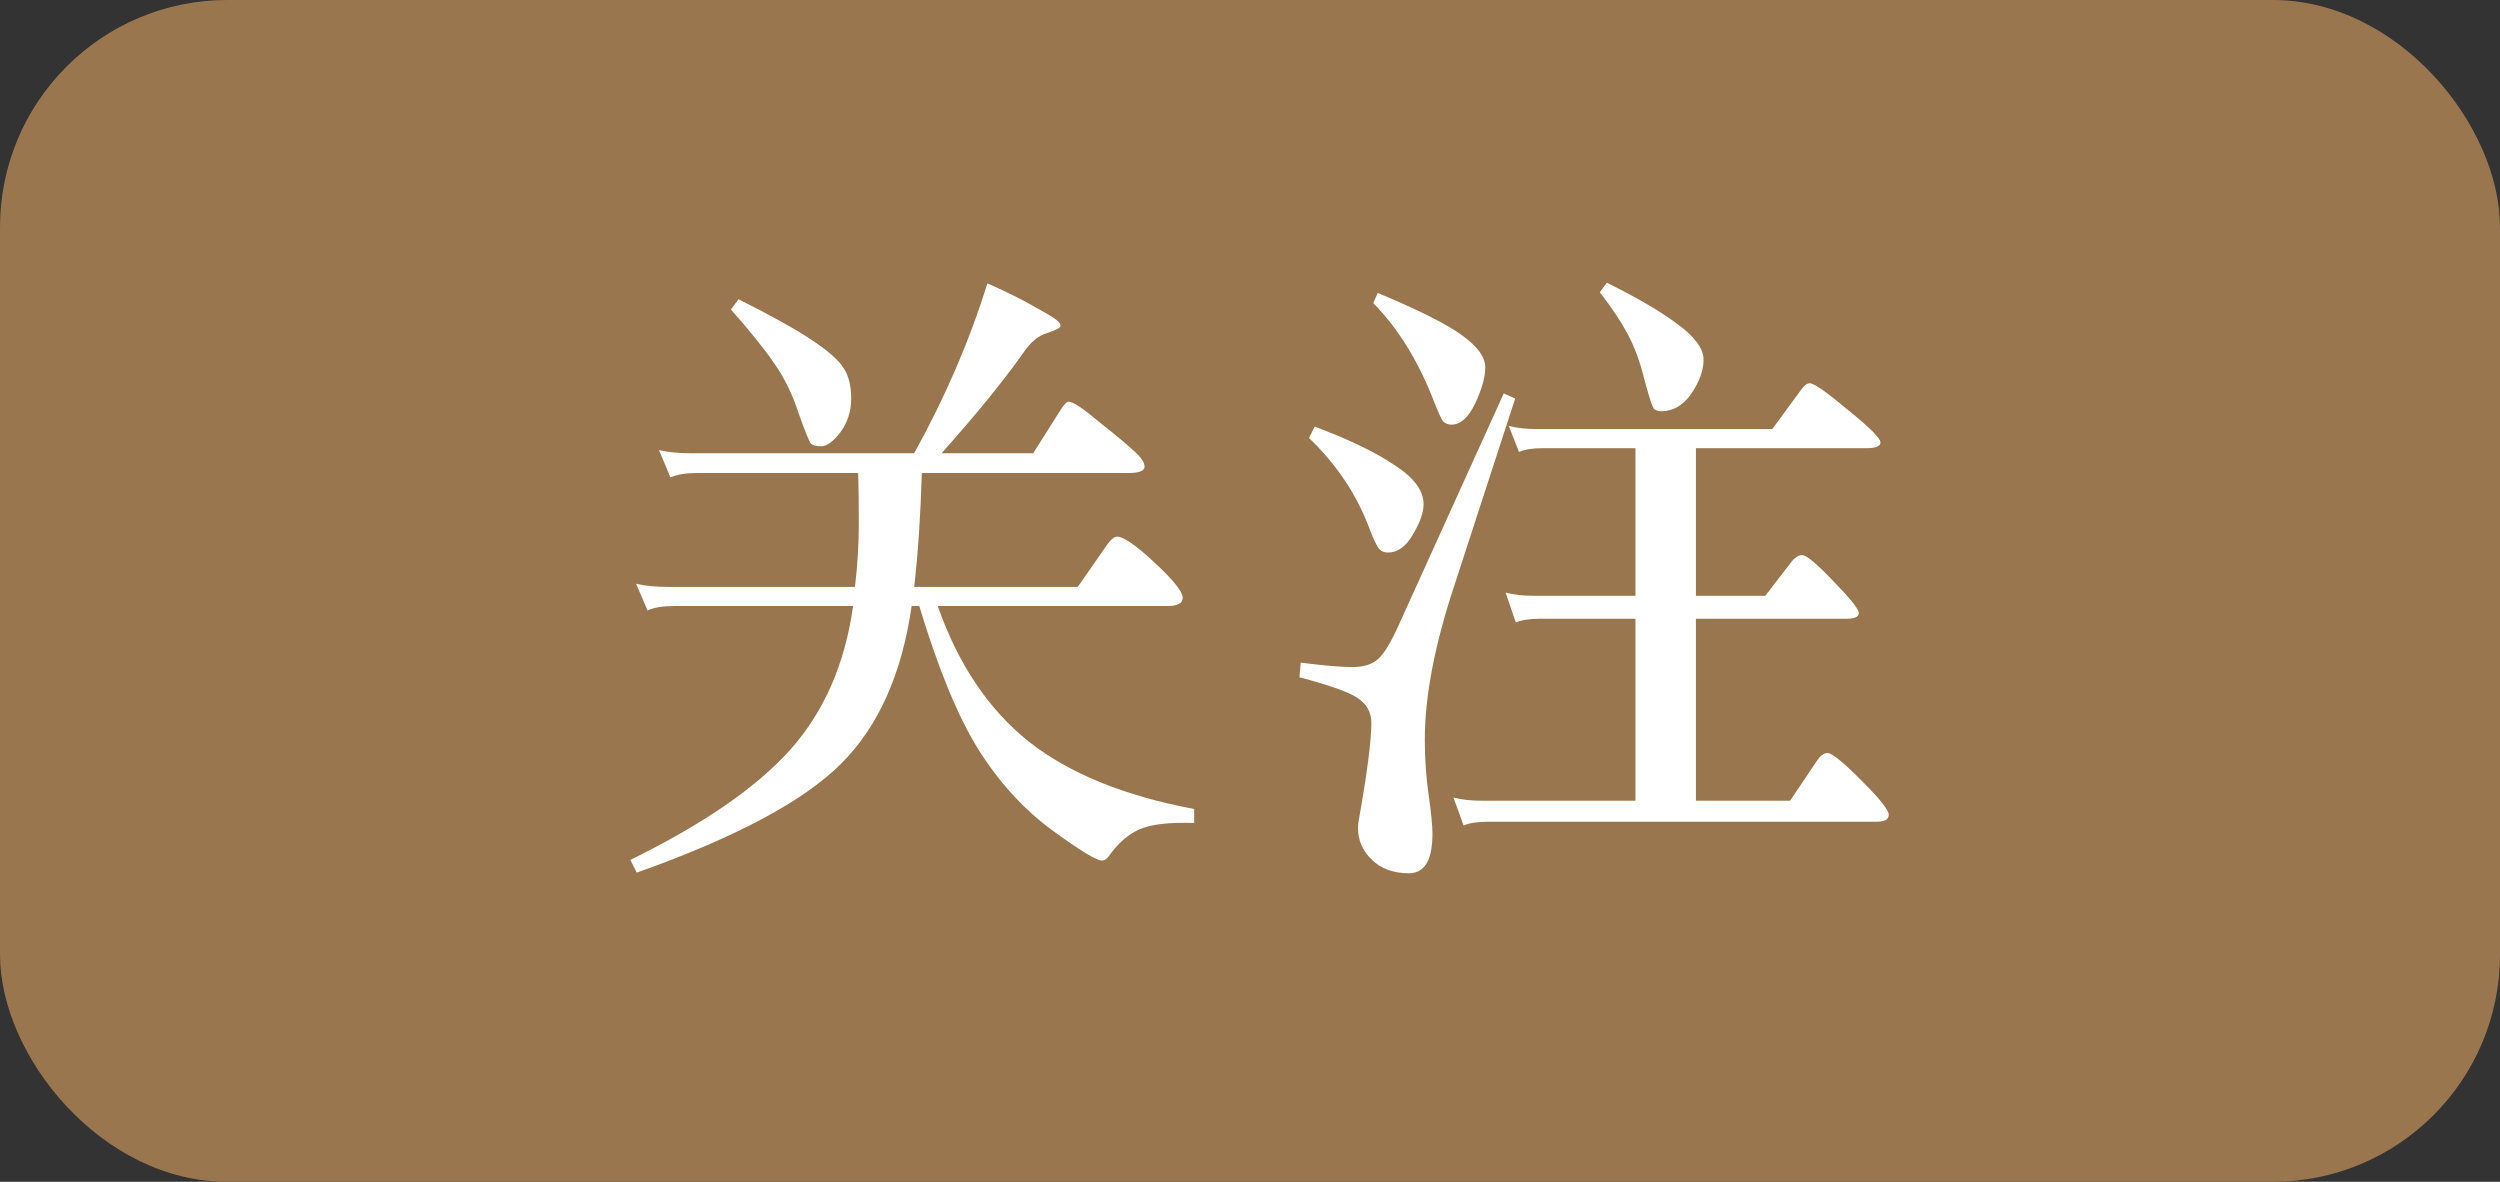 <svg width="55" height="26" viewBox="0 0 55 26" fill="none" xmlns="http://www.w3.org/2000/svg">
<rect x="0" y="0" width="55" height="26" fill="#333333" stroke="none"/>
<rect width="55" height="26" rx="5" fill="#9A764E"/>
<path d="M20.112 9.972C20.803 8.721 21.339 7.475 21.722 6.234C22.105 6.402 22.436 6.565 22.716 6.724C23.005 6.883 23.178 6.985 23.234 7.032C23.299 7.079 23.332 7.125 23.332 7.172C23.332 7.209 23.234 7.261 23.038 7.326C22.851 7.382 22.683 7.517 22.534 7.732C22.095 8.357 21.489 9.104 20.714 9.972H22.73L23.332 9.02C23.407 8.899 23.467 8.838 23.514 8.838C23.607 8.838 23.831 8.987 24.186 9.286C24.55 9.575 24.807 9.79 24.956 9.93C25.105 10.061 25.18 10.173 25.18 10.266C25.18 10.359 25.063 10.406 24.83 10.406H20.28C20.252 11.349 20.196 12.184 20.112 12.912H23.71L24.354 11.988C24.438 11.867 24.513 11.806 24.578 11.806C24.718 11.806 24.993 11.997 25.404 12.38C25.815 12.763 26.02 13.019 26.02 13.15C26.02 13.271 25.908 13.332 25.684 13.332H20.63C21.078 14.611 21.745 15.605 22.632 16.314C23.519 17.014 24.732 17.509 26.272 17.798V18.106C25.721 18.087 25.32 18.134 25.068 18.246C24.816 18.358 24.592 18.554 24.396 18.834C24.349 18.899 24.298 18.932 24.242 18.932C24.121 18.932 23.747 18.703 23.122 18.246C22.506 17.789 21.969 17.196 21.512 16.468C21.064 15.74 20.635 14.695 20.224 13.332H20.056C19.841 14.835 19.319 15.997 18.488 16.818C17.657 17.639 16.164 18.433 14.008 19.198L13.868 18.918C15.483 18.125 16.659 17.313 17.396 16.482C18.133 15.651 18.591 14.601 18.768 13.332H14.834C14.582 13.332 14.386 13.365 14.246 13.43L13.994 12.842C14.19 12.889 14.423 12.912 14.694 12.912H18.81C18.866 12.427 18.894 11.965 18.894 11.526C18.894 11.078 18.889 10.705 18.88 10.406H15.338C15.086 10.406 14.89 10.439 14.75 10.504L14.498 9.902C14.694 9.949 14.927 9.972 15.198 9.972H20.112ZM16.248 6.584C16.976 6.948 17.513 7.247 17.858 7.48C18.213 7.713 18.446 7.919 18.558 8.096C18.67 8.264 18.726 8.488 18.726 8.768C18.726 9.048 18.647 9.295 18.488 9.51C18.329 9.715 18.189 9.818 18.068 9.818C17.947 9.818 17.867 9.795 17.83 9.748C17.793 9.692 17.704 9.468 17.564 9.076C17.433 8.675 17.261 8.32 17.046 8.012C16.831 7.695 16.509 7.293 16.08 6.808L16.248 6.584ZM35.35 6.22C36.013 6.547 36.531 6.85 36.904 7.13C37.287 7.41 37.478 7.671 37.478 7.914C37.478 8.147 37.389 8.395 37.212 8.656C37.035 8.917 36.811 9.048 36.54 9.048C36.475 9.048 36.423 9.029 36.386 8.992C36.349 8.945 36.279 8.731 36.176 8.348C36.083 7.965 35.961 7.634 35.812 7.354C35.663 7.074 35.457 6.766 35.196 6.43L35.35 6.22ZM30.31 6.444C31.225 6.827 31.845 7.139 32.172 7.382C32.508 7.625 32.676 7.858 32.676 8.082C32.676 8.297 32.601 8.563 32.452 8.88C32.303 9.188 32.13 9.342 31.934 9.342C31.85 9.342 31.785 9.314 31.738 9.258C31.701 9.202 31.64 9.067 31.556 8.852C31.211 7.956 30.763 7.228 30.212 6.668L30.31 6.444ZM35.98 9.86H33.95C33.717 9.86 33.539 9.888 33.418 9.944L33.194 9.37C33.371 9.417 33.581 9.44 33.824 9.44H38.99L39.606 8.6C39.681 8.488 39.751 8.432 39.816 8.432C39.909 8.432 40.189 8.628 40.656 9.02C41.132 9.403 41.37 9.641 41.37 9.734C41.37 9.818 41.267 9.86 41.062 9.86H37.31V13.108H38.836L39.396 12.38C39.48 12.268 39.564 12.212 39.648 12.212C39.741 12.212 39.97 12.403 40.334 12.786C40.707 13.169 40.894 13.402 40.894 13.486C40.894 13.57 40.805 13.612 40.628 13.612H37.31V17.616H39.382L39.956 16.762C40.04 16.631 40.124 16.566 40.208 16.566C40.301 16.566 40.549 16.767 40.95 17.168C41.351 17.569 41.552 17.821 41.552 17.924C41.552 18.027 41.463 18.078 41.286 18.078H32.732C32.499 18.078 32.321 18.106 32.2 18.162L31.976 17.546C32.153 17.593 32.363 17.616 32.606 17.616H35.98V13.612H33.88C33.647 13.612 33.469 13.64 33.348 13.696L33.124 13.038C33.301 13.085 33.511 13.108 33.754 13.108H35.98V9.86ZM33.334 8.768L31.99 12.898C31.561 14.195 31.346 15.32 31.346 16.272C31.346 16.692 31.374 17.098 31.43 17.49C31.486 17.882 31.514 18.167 31.514 18.344C31.514 18.923 31.341 19.212 30.996 19.212C30.66 19.212 30.389 19.114 30.184 18.918C29.979 18.722 29.876 18.489 29.876 18.218C29.876 18.162 29.881 18.111 29.89 18.064C30.077 17.009 30.17 16.291 30.17 15.908C30.17 15.675 30.072 15.493 29.876 15.362C29.689 15.231 29.26 15.077 28.588 14.9L28.616 14.578C29.129 14.643 29.507 14.676 29.75 14.676C30.002 14.676 30.193 14.615 30.324 14.494C30.455 14.373 30.604 14.125 30.772 13.752L33.082 8.656L33.334 8.768ZM28.924 9.384C29.689 9.673 30.277 9.958 30.688 10.238C31.108 10.509 31.318 10.793 31.318 11.092C31.318 11.279 31.239 11.503 31.08 11.764C30.931 12.025 30.749 12.156 30.534 12.156C30.45 12.156 30.385 12.128 30.338 12.072C30.291 12.016 30.226 11.881 30.142 11.666C29.862 10.901 29.414 10.224 28.798 9.636L28.924 9.384Z" fill="white"/>
</svg>
